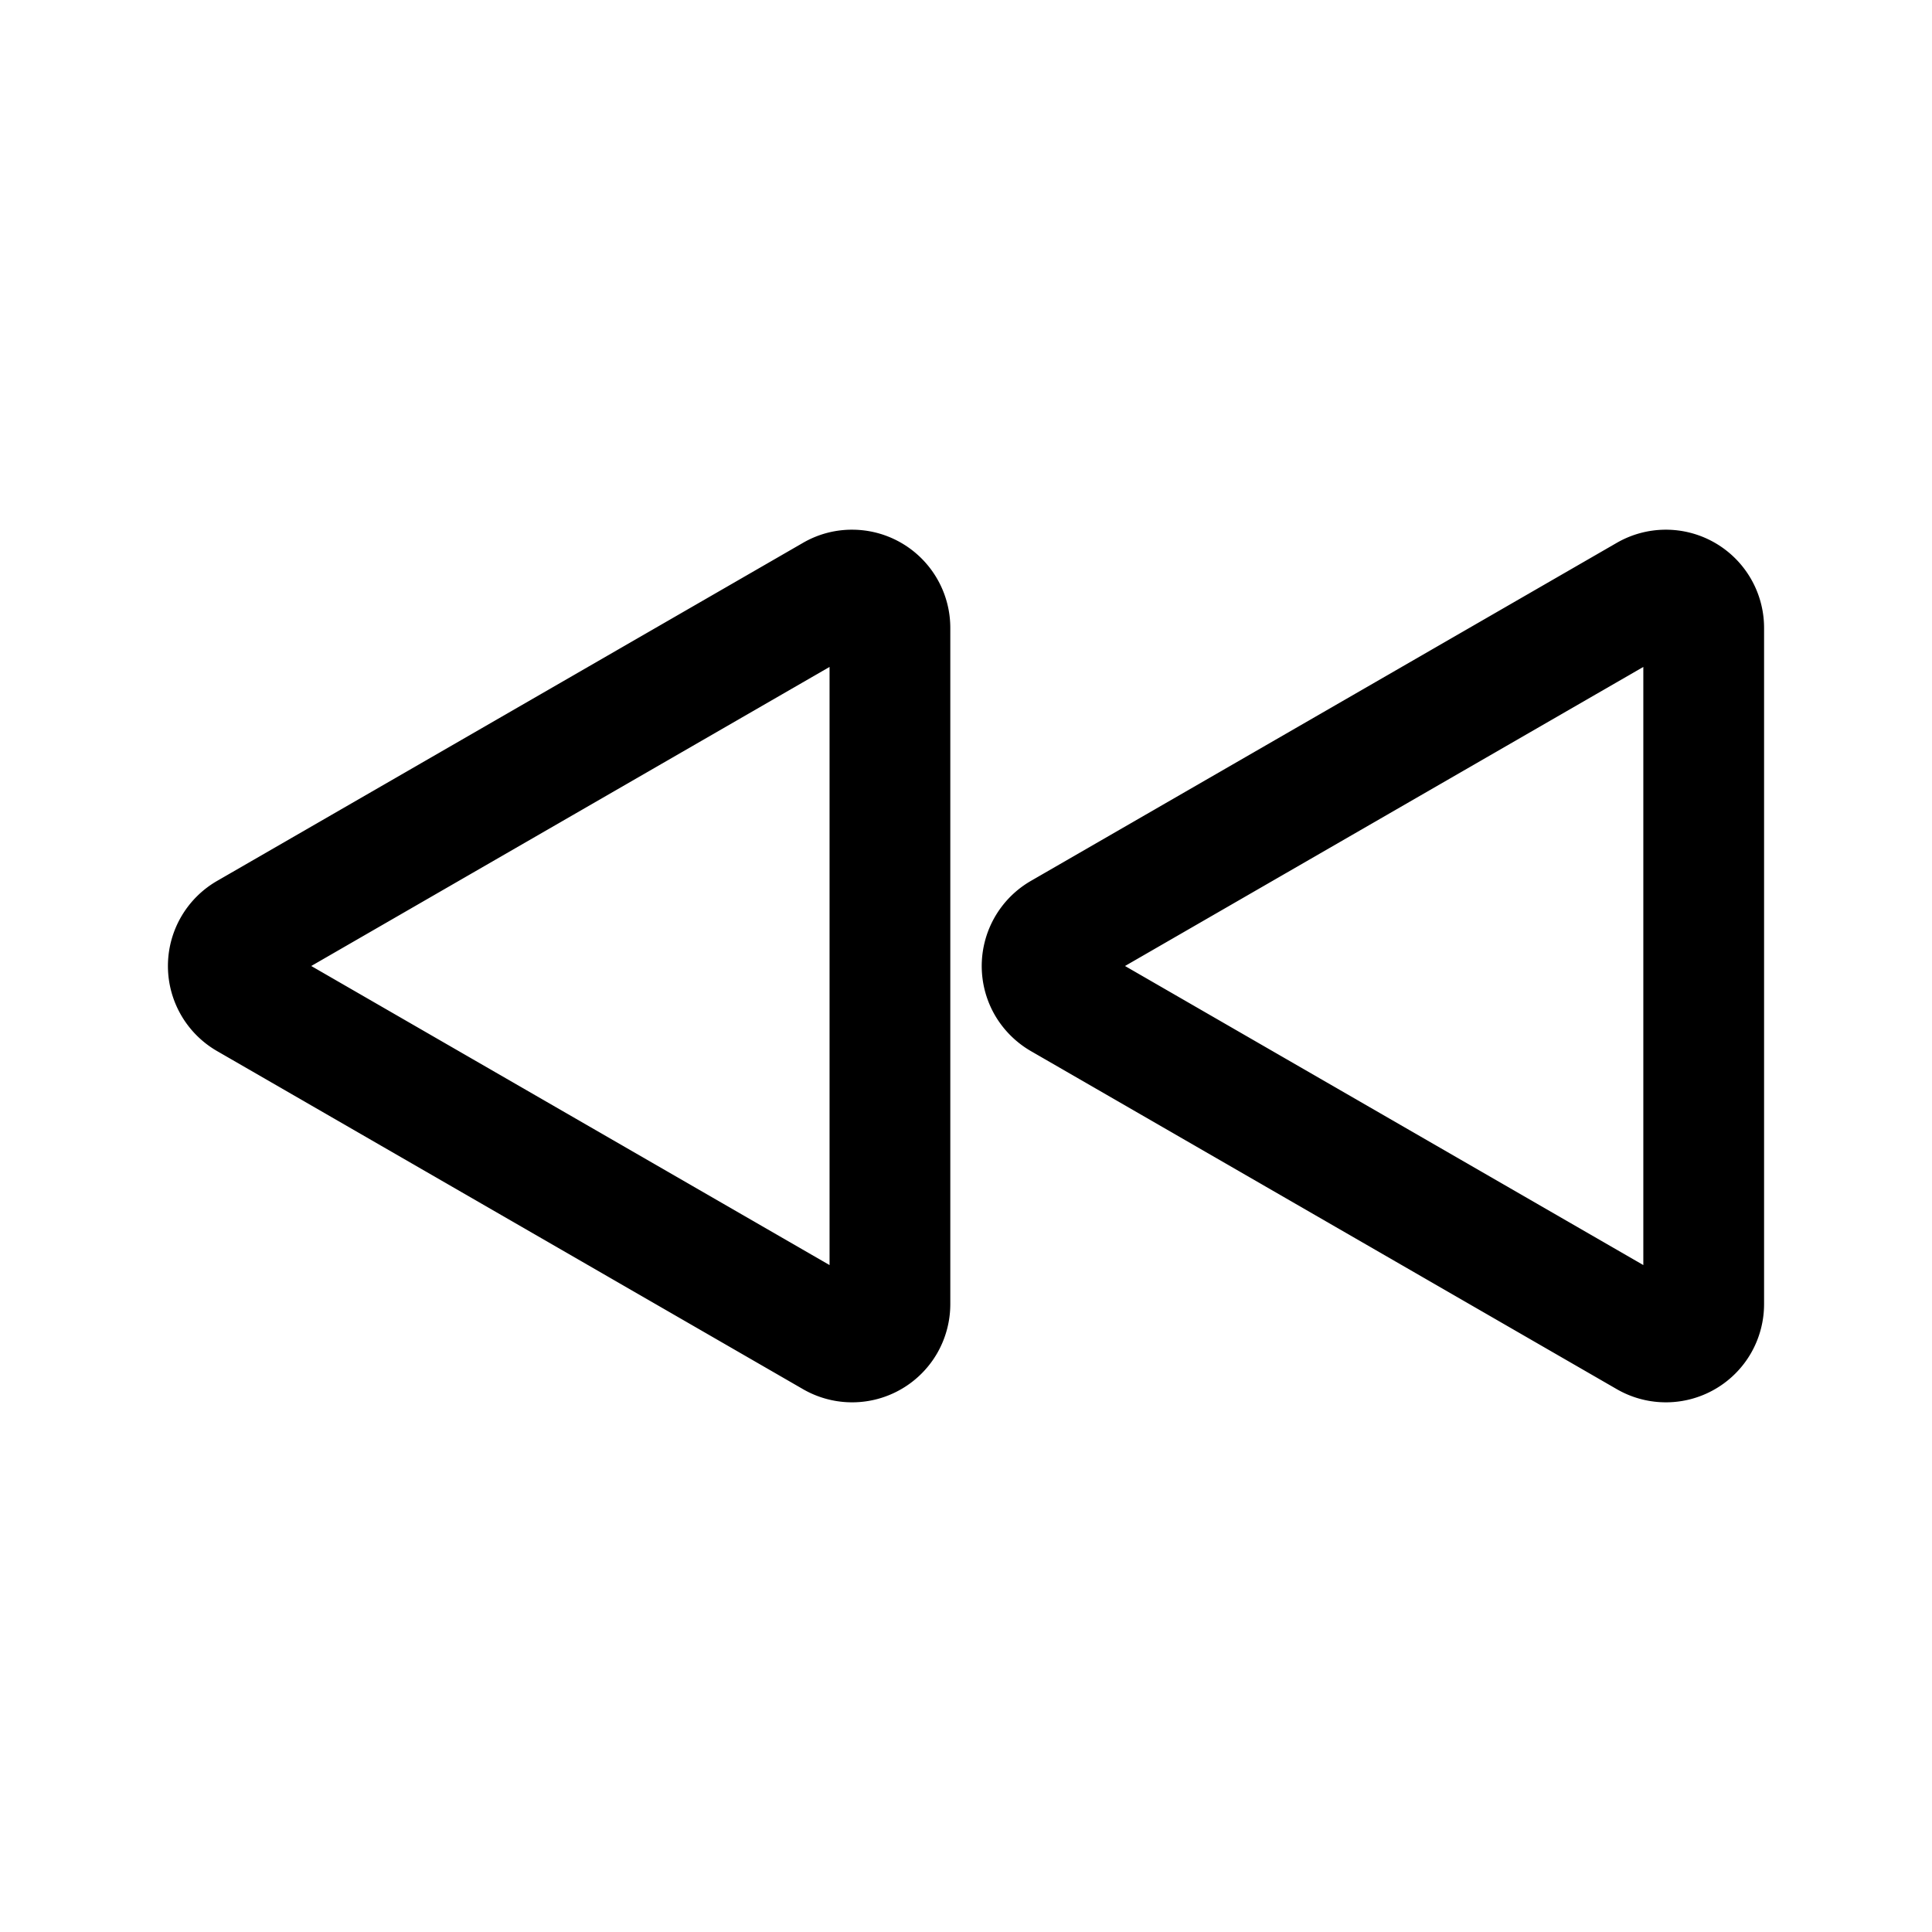 <svg xmlns="http://www.w3.org/2000/svg" viewBox="0 0 24 24"><path d="M13.18 12.407l7.279 4.2a.47.47 0 0 0 .642-.171.476.476 0 0 0 .063-.236V7.8a.47.47 0 0 0-.705-.407l-7.279 4.2a.471.471 0 0 0-.172.642.481.481 0 0 0 .172.172zm-10.109 0l7.279 4.2a.47.47 0 0 0 .642-.171.476.476 0 0 0 .063-.236V7.8a.47.47 0 0 0-.47-.47.46.46 0 0 0-.235.063l-7.279 4.2a.47.47 0 0 0 0 .814z" fill="none" stroke="currentColor" stroke-linecap="round" stroke-linejoin="round" stroke-width="1.5"/></svg>